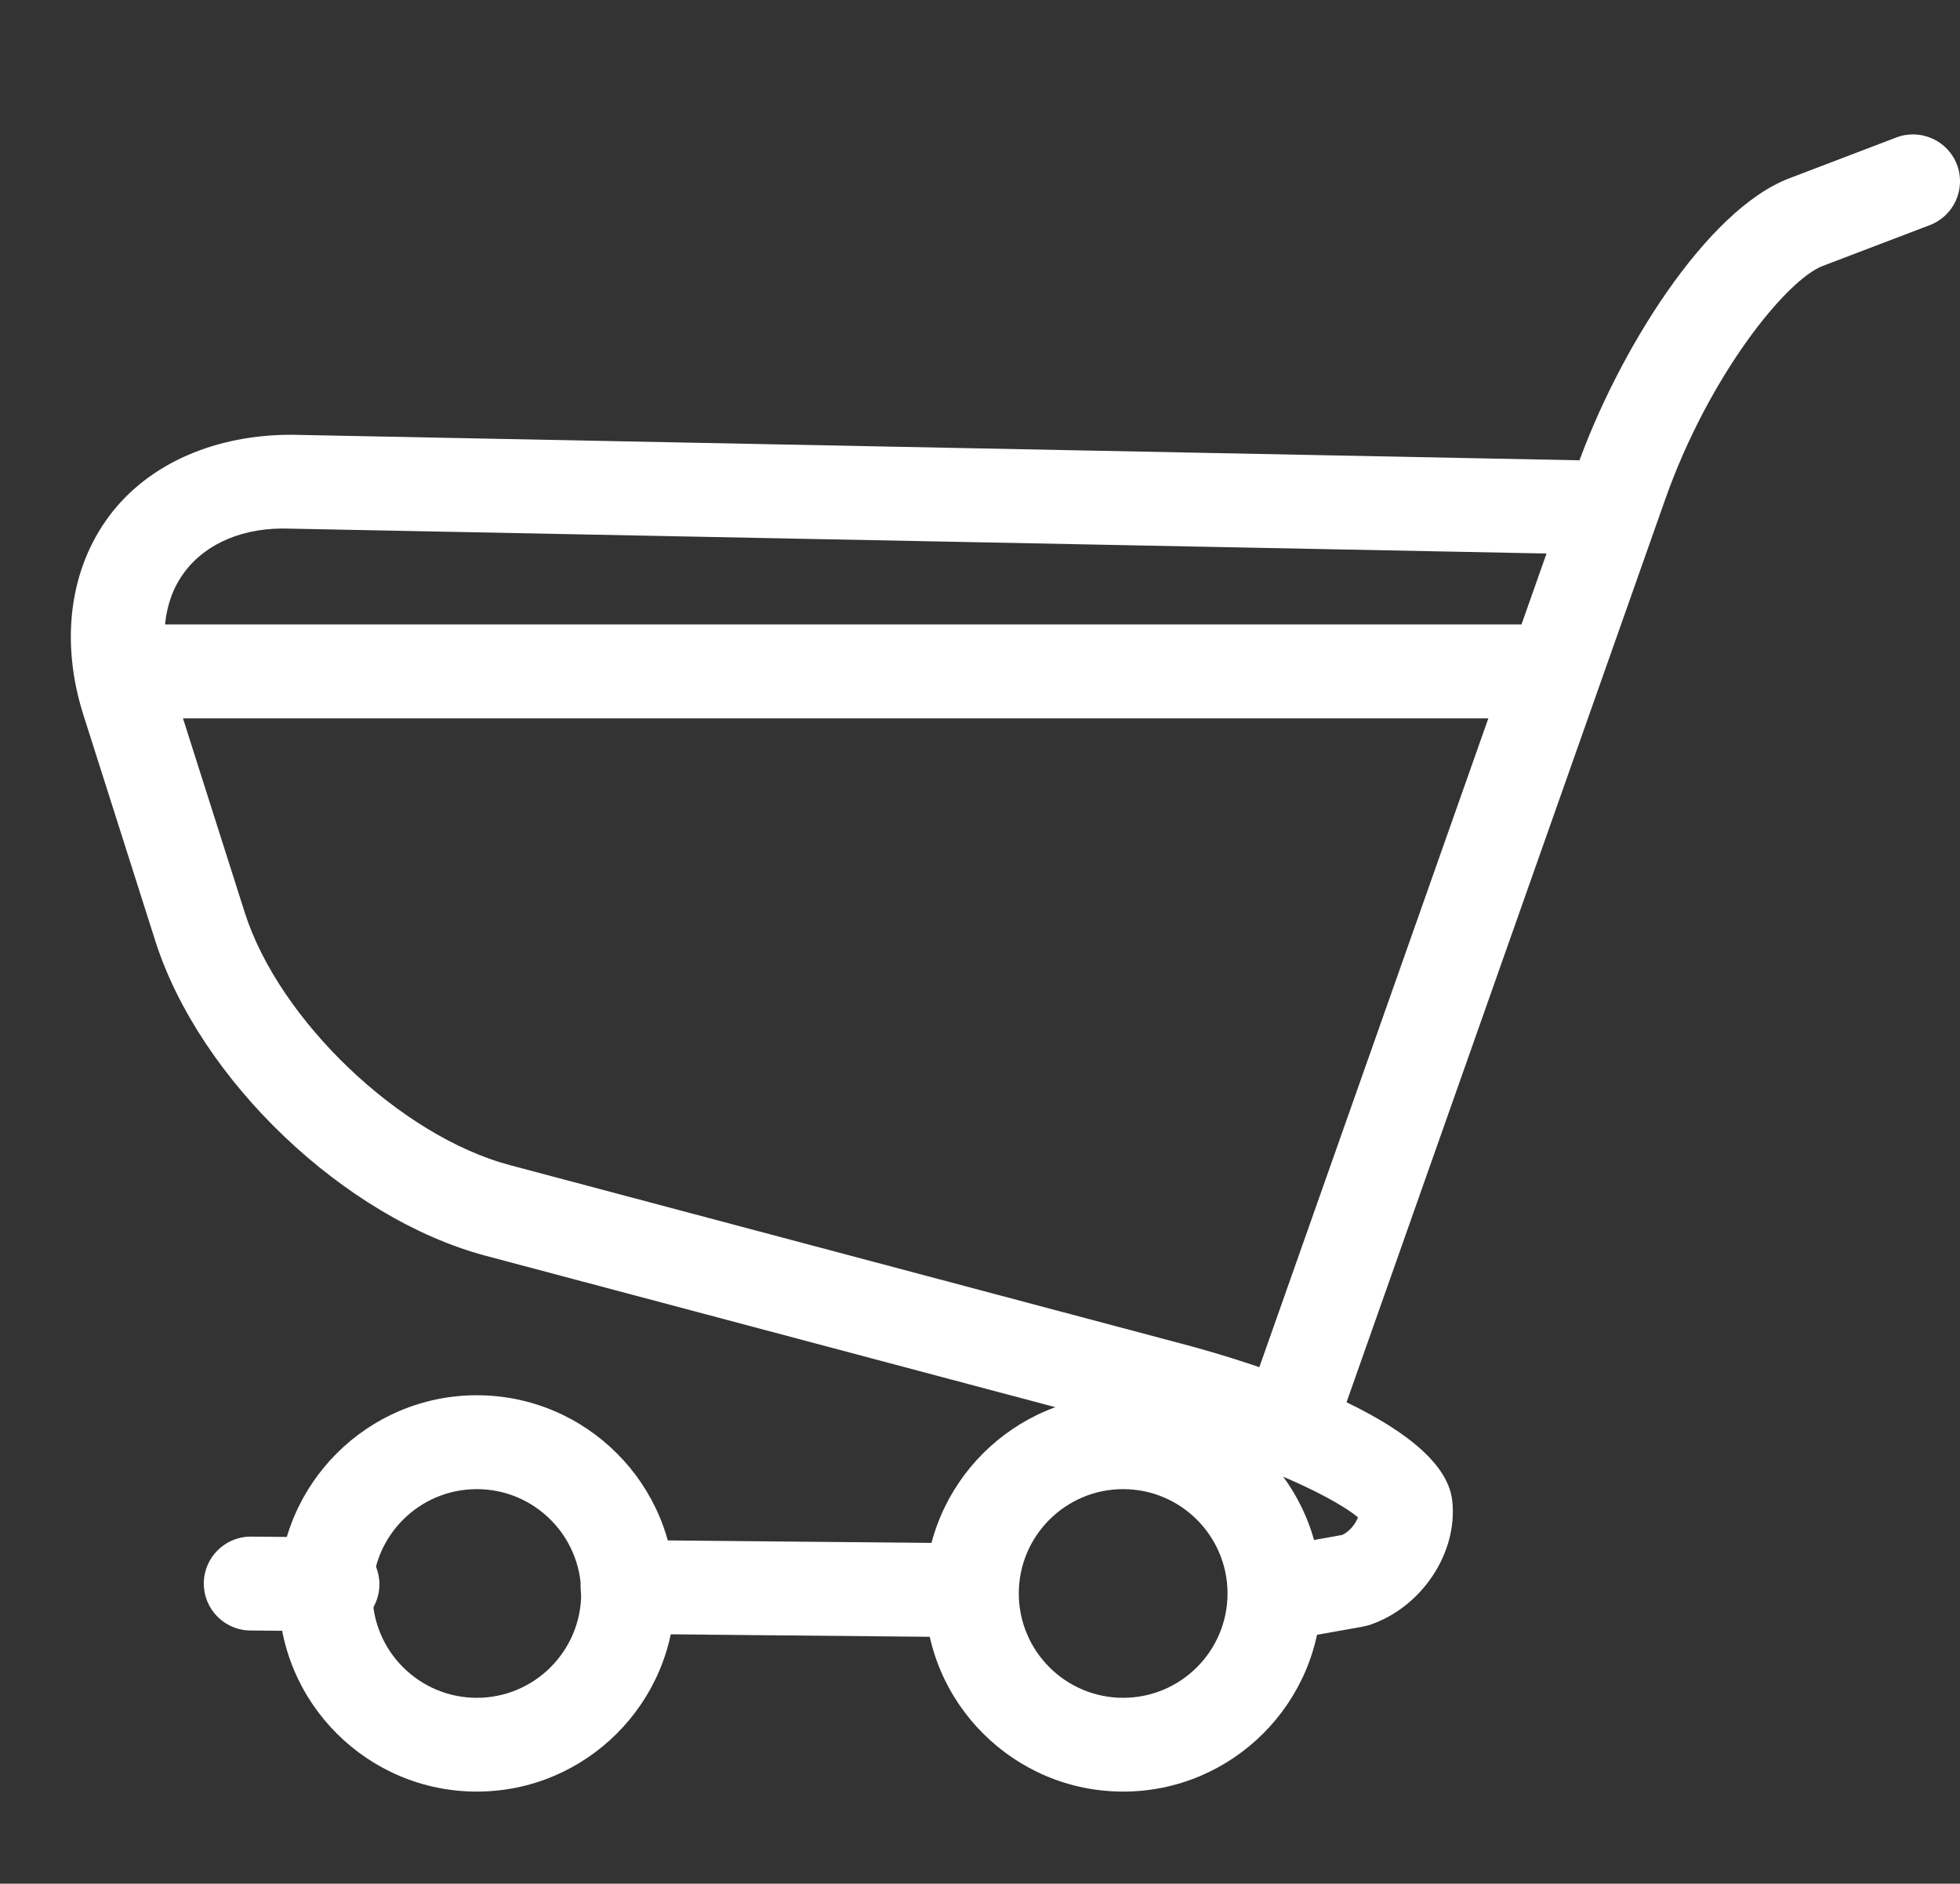 <?xml version="1.0" encoding="utf-8"?>
<!-- Generator: Adobe Illustrator 17.0.0, SVG Export Plug-In . SVG Version: 6.00 Build 0)  -->
<!DOCTYPE svg PUBLIC "-//W3C//DTD SVG 1.1//EN" "http://www.w3.org/Graphics/SVG/1.1/DTD/svg11.dtd">
<svg version="1.1" id="Слой_1" xmlns="http://www.w3.org/2000/svg" xmlns:xlink="http://www.w3.org/1999/xlink" x="0px" y="0px"
	 width="38.5px" height="37px" viewBox="0 0 38.5 37" enable-background="new 0 0 38.5 37" xml:space="preserve">
<rect x="0" y="0" width="38.5" height="37" fill="#333333" stroke="none"/>
<g>
	<path fill="#FFFFFF" d="M25.497,28.394c-0.102,0-0.205-0.017-0.307-0.052c-0.48-0.17-0.732-0.697-0.563-1.176l6.34-17.962
		c0.813-2.302,2.553-5.082,4.178-5.701L37.25,2.7c0.474-0.18,1.008,0.058,1.19,0.533c0.181,0.475-0.058,1.008-0.533,1.189
		l-2.104,0.802c-0.712,0.271-2.235,2.149-3.096,4.592l-6.34,17.962C26.232,28.157,25.877,28.394,25.497,28.394z"/>
	<path fill="#FFFFFF" d="M6.531,32.041c-0.003,0-0.005,0-0.008,0l-1.606-0.014c-0.509-0.005-0.918-0.421-0.914-0.93
		c0.005-0.507,0.417-0.914,0.922-0.914c0.003,0,0.005,0,0.008,0l1.606,0.014c0.509,0.005,0.918,0.421,0.914,0.93
		C7.448,31.634,7.036,32.041,6.531,32.041z"/>
	<path fill="#FFFFFF" d="M19.071,32.158c-0.003,0-0.005,0-0.008,0l-6.744-0.064c-0.509-0.005-0.918-0.42-0.914-0.93
		c0.005-0.506,0.416-0.914,0.922-0.914c0.003,0,0.005,0,0.008,0l6.744,0.064c0.509,0.005,0.918,0.421,0.914,0.93
		C19.988,31.751,19.576,32.158,19.071,32.158z"/>
	<path fill="#FFFFFF" d="M25.258,32.205c-0.438,0-0.827-0.313-0.906-0.76c-0.089-0.501,0.245-0.98,0.745-1.069l1.266-0.226
		c0.149-0.068,0.265-0.219,0.311-0.346c-0.398-0.337-1.761-1.051-3.87-1.612L9.543,24.667C6.771,23.931,3.92,21.214,3.05,18.48
		l-1.412-4.438c-0.457-1.438-0.273-2.861,0.507-3.906c0.779-1.044,2.108-1.603,3.6-1.596l25.659,0.509
		c0.509,0.01,0.914,0.431,0.904,0.94c-0.01,0.509-0.434,0.919-0.94,0.903L5.709,10.384C4.79,10.347,4.047,10.67,3.622,11.24
		c-0.426,0.57-0.506,1.367-0.227,2.244l1.412,4.438c0.674,2.119,3.059,4.393,5.209,4.964l13.261,3.525
		c1.189,0.317,5.081,1.473,5.25,3.071c0.111,1.025-0.605,2.096-1.628,2.437l-0.129,0.032l-1.349,0.24
		C25.366,32.2,25.312,32.205,25.258,32.205z"/>
	<path fill="#FFFFFF" d="M9.366,35.191c-2.147,0-3.893-1.746-3.893-3.892c0-2.147,1.746-3.893,3.893-3.893s3.893,1.746,3.893,3.893
		C13.259,33.445,11.513,35.191,9.366,35.191z M9.366,29.25c-1.131,0-2.05,0.919-2.05,2.05c0,1.13,0.919,2.049,2.05,2.049
		s2.05-0.919,2.05-2.049C11.416,30.169,10.497,29.25,9.366,29.25z"/>
	<path fill="#FFFFFF" d="M22.062,35.191c-2.147,0-3.893-1.746-3.893-3.892c0-2.147,1.746-3.893,3.893-3.893s3.893,1.746,3.893,3.893
		C25.955,33.445,24.209,35.191,22.062,35.191z M22.062,29.25c-1.131,0-2.05,0.919-2.05,2.05c0,1.13,0.919,2.049,2.05,2.049
		c1.131,0,2.05-0.919,2.05-2.049C24.112,30.169,23.193,29.25,22.062,29.25z"/>
	<path fill="#FFFFFF" d="M29.862,14.11H2.883c-0.509,0-0.922-0.413-0.922-0.922s0.412-0.922,0.922-0.922h26.979
		c0.509,0,0.922,0.413,0.922,0.922S30.371,14.11,29.862,14.11z"/>
</g>
</svg>
